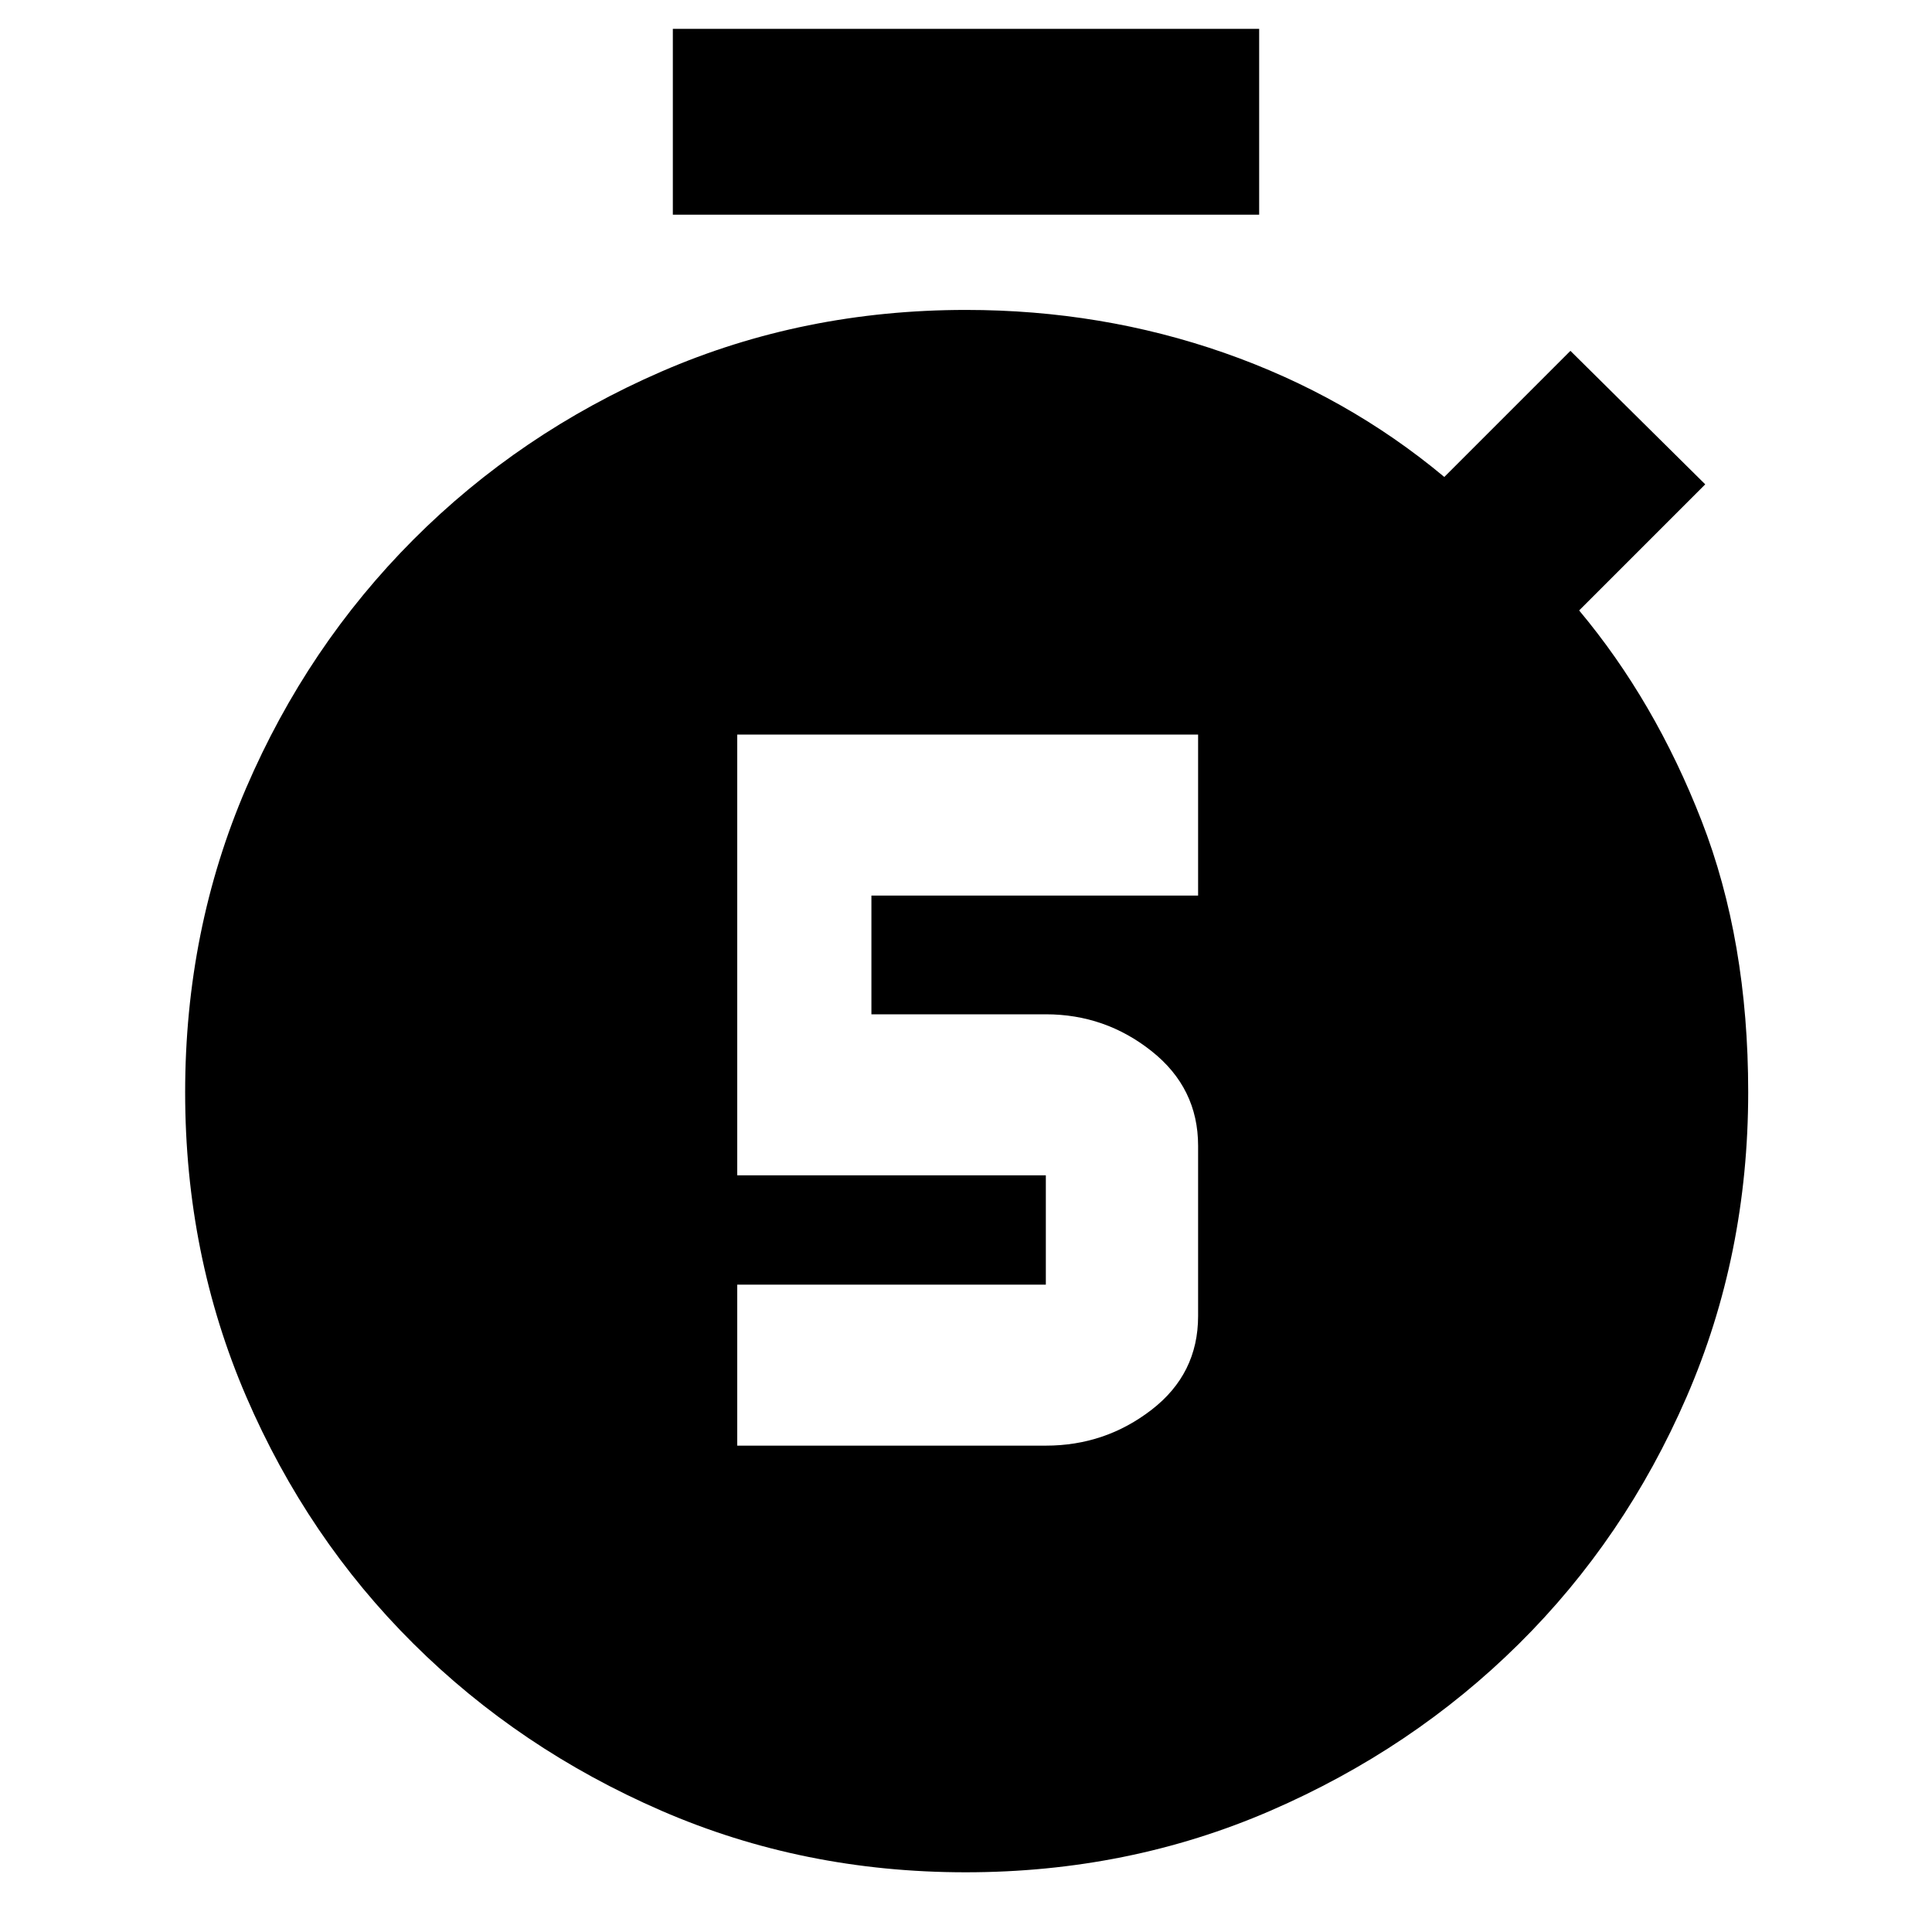 <svg xmlns="http://www.w3.org/2000/svg" height="40" viewBox="0 -960 960 960" width="40"><path d="M366.33-241.67h153.34q29.5 0 52.58-17.85t23.08-46.51v-84.65q0-28.65-23.08-46.99Q549.17-456 519.67-456H433v-59h162.33v-80h-229v219h153.34v54.33H366.33v80Zm-32-611.66v-92.34h291.34v92.34H334.33ZM479.84-29.67q-80.82 0-151.28-30.63-70.45-30.63-123.17-83-52.72-52.37-83.06-122.77Q92-336.48 92-417.24 92-498 122.33-568.5q30.34-70.5 83.08-123.37 52.75-52.87 123.24-83.5Q399.14-806 480-806q67.33 0 128.33 21.33 61 21.34 109.34 61.67l62.66-62.67 67 66.34-62.66 62.66q37.66 45 60.83 104.5t23.17 134.84q0 80.9-30.6 151.43-30.61 70.53-83.42 122.8-52.82 52.28-123.4 82.86-70.58 30.57-151.41 30.57Z"/></svg>